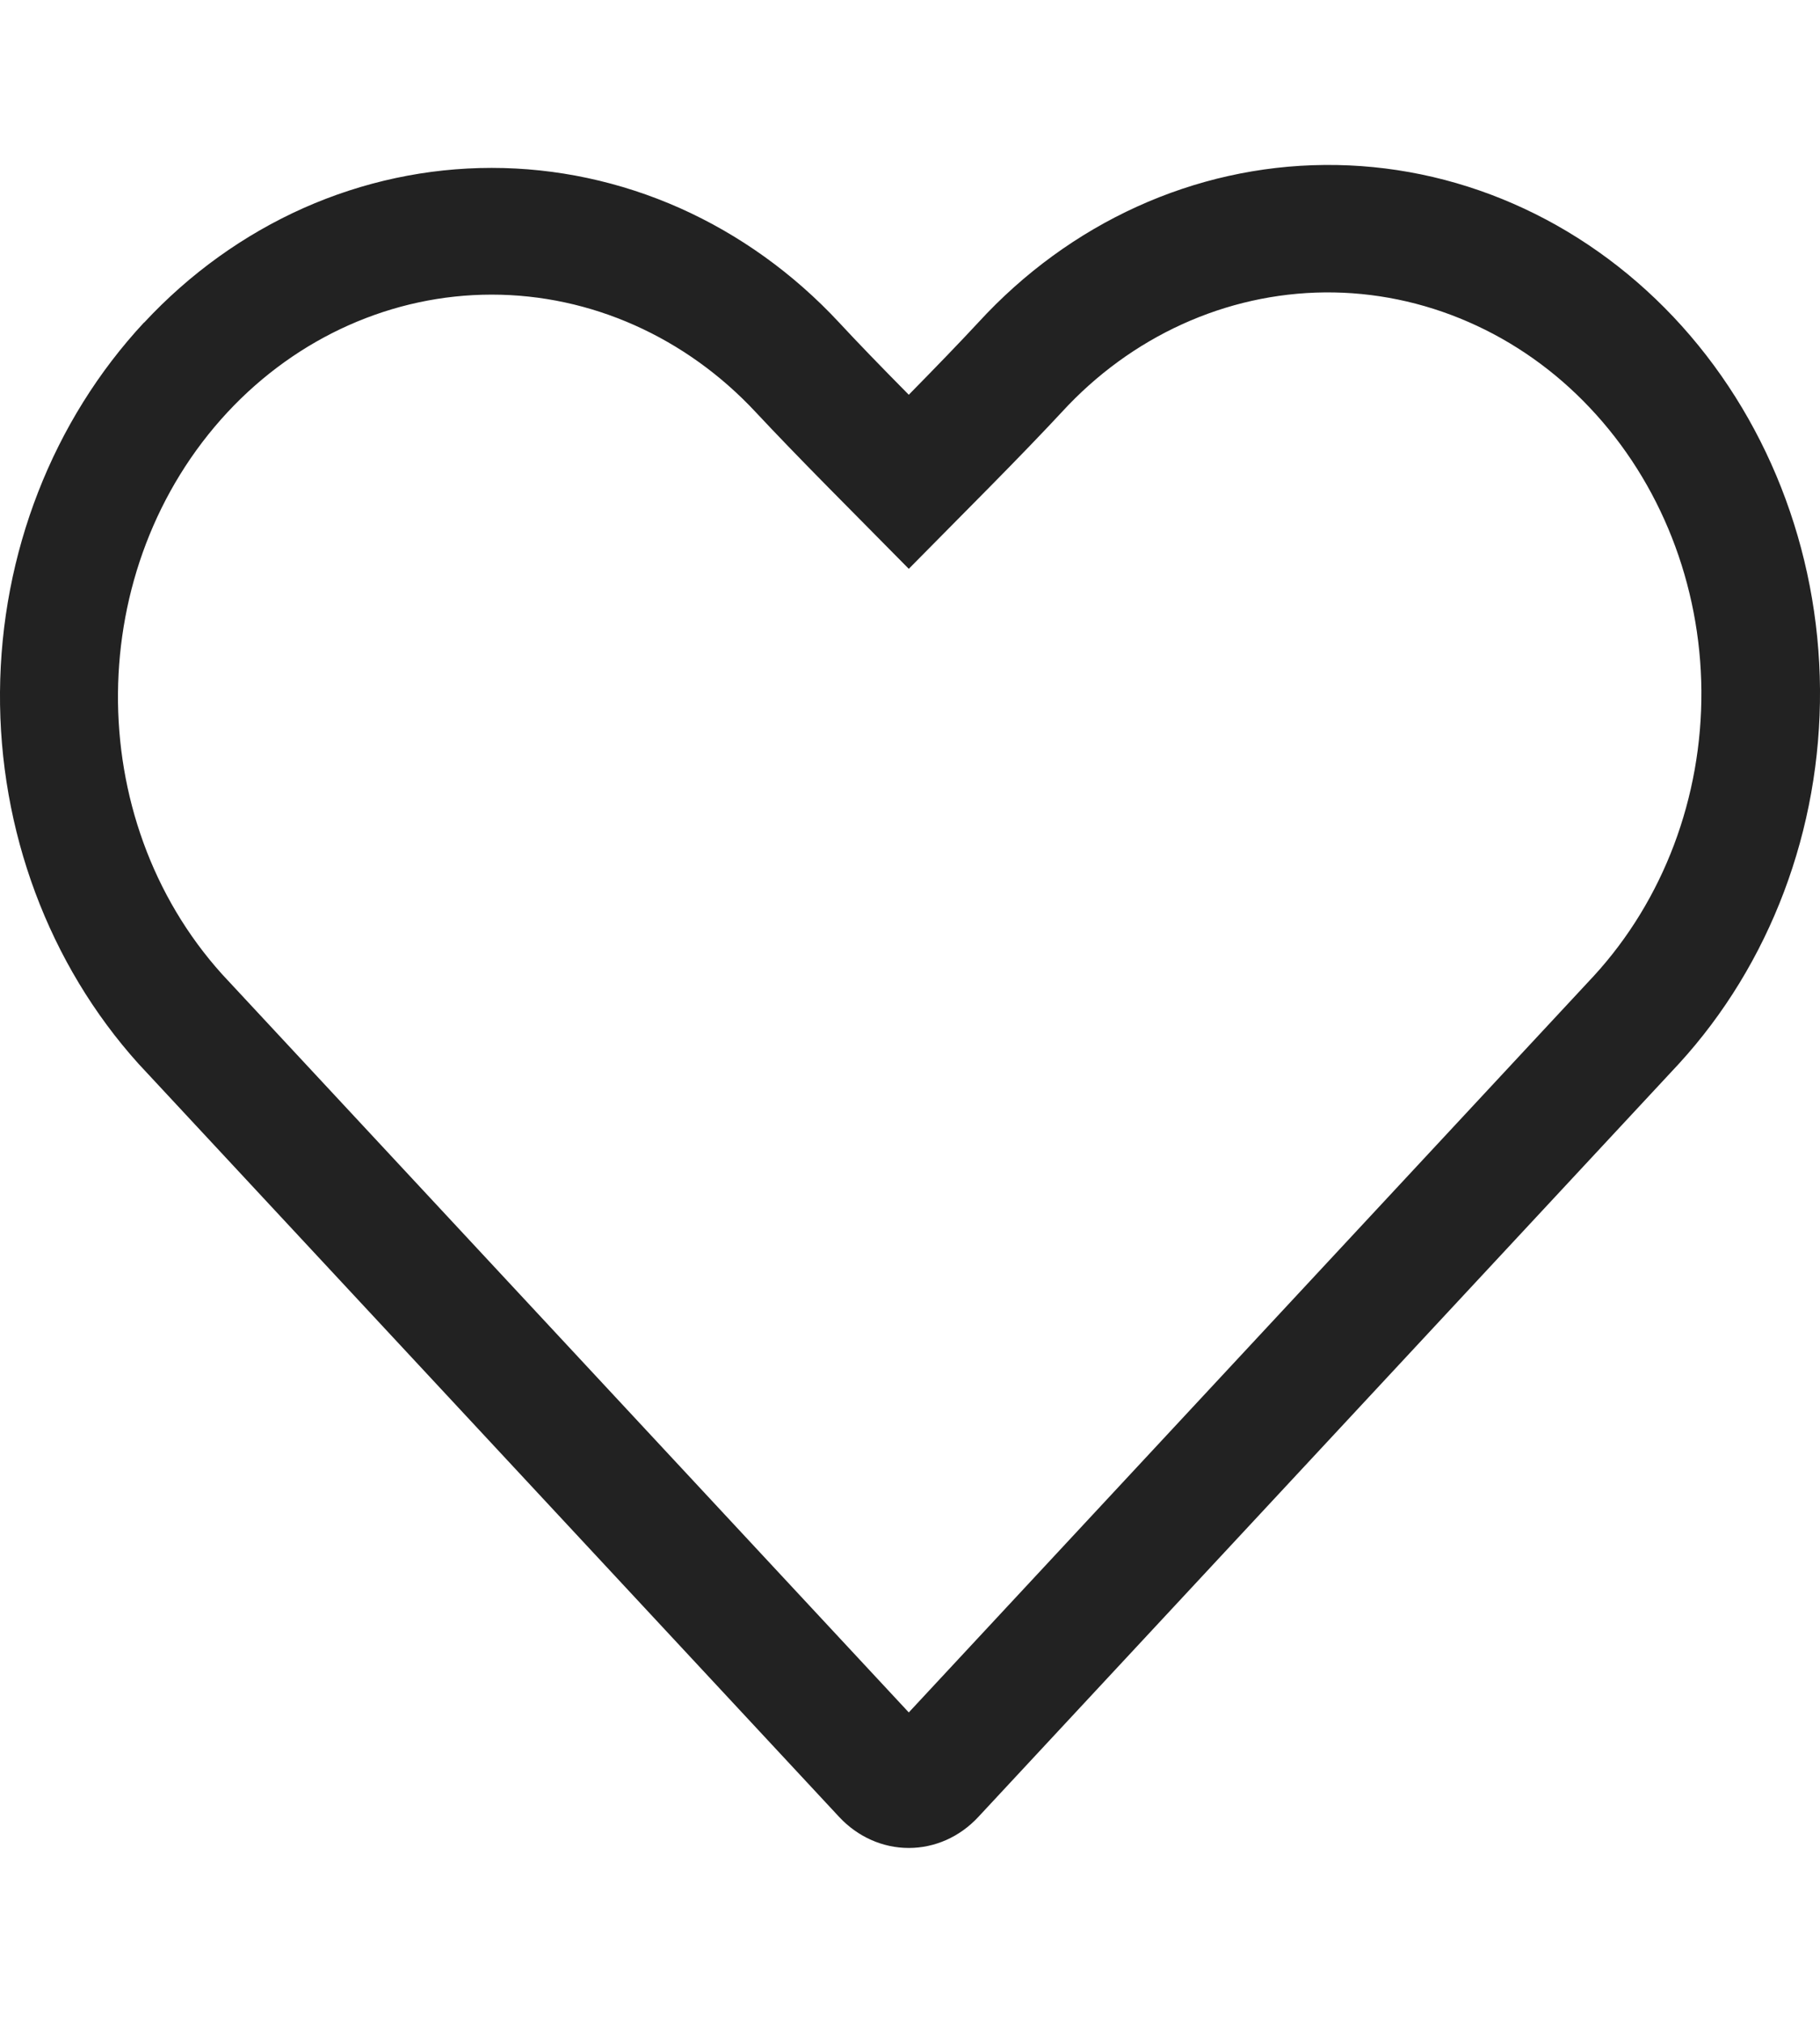 <svg width="18" height="20" viewBox="0 0 18 18" fill="none" xmlns="http://www.w3.org/2000/svg">
<path fill-rule="evenodd" clip-rule="evenodd" d="M15.765 8.647C16.453 7.896 16.834 6.883 16.827 5.83C16.819 4.777 16.423 3.771 15.724 3.032C15.379 2.666 14.969 2.377 14.52 2.182C14.07 1.986 13.589 1.887 13.104 1.891C12.124 1.9 11.187 2.326 10.5 3.076C10.313 3.277 10.076 3.523 9.788 3.815L8.988 4.624L8.188 3.815C7.899 3.522 7.662 3.276 7.475 3.076C6.782 2.332 5.842 1.913 4.863 1.913C3.883 1.913 2.943 2.332 2.25 3.076C0.823 4.611 0.806 7.092 2.198 8.634L8.988 15.931L15.765 8.647ZM1.425 2.19C1.876 1.705 2.412 1.32 3.002 1.057C3.592 0.795 4.224 0.66 4.863 0.66C5.501 0.66 6.133 0.795 6.723 1.057C7.313 1.32 7.849 1.705 8.3 2.19C8.477 2.381 8.706 2.618 8.988 2.903C9.268 2.618 9.497 2.381 9.675 2.189C10.58 1.202 11.812 0.641 13.102 0.631C14.391 0.62 15.631 1.161 16.55 2.133C17.468 3.105 17.99 4.429 18 5.815C18.01 7.2 17.507 8.533 16.602 9.52L9.675 16.965C9.493 17.161 9.246 17.271 8.988 17.271C8.73 17.271 8.483 17.161 8.3 16.965L1.371 9.519C0.483 8.534 -0.01 7.213 0 5.842C0.01 4.47 0.522 3.158 1.425 2.188V2.19Z" fill="#222222"/>
</svg>
